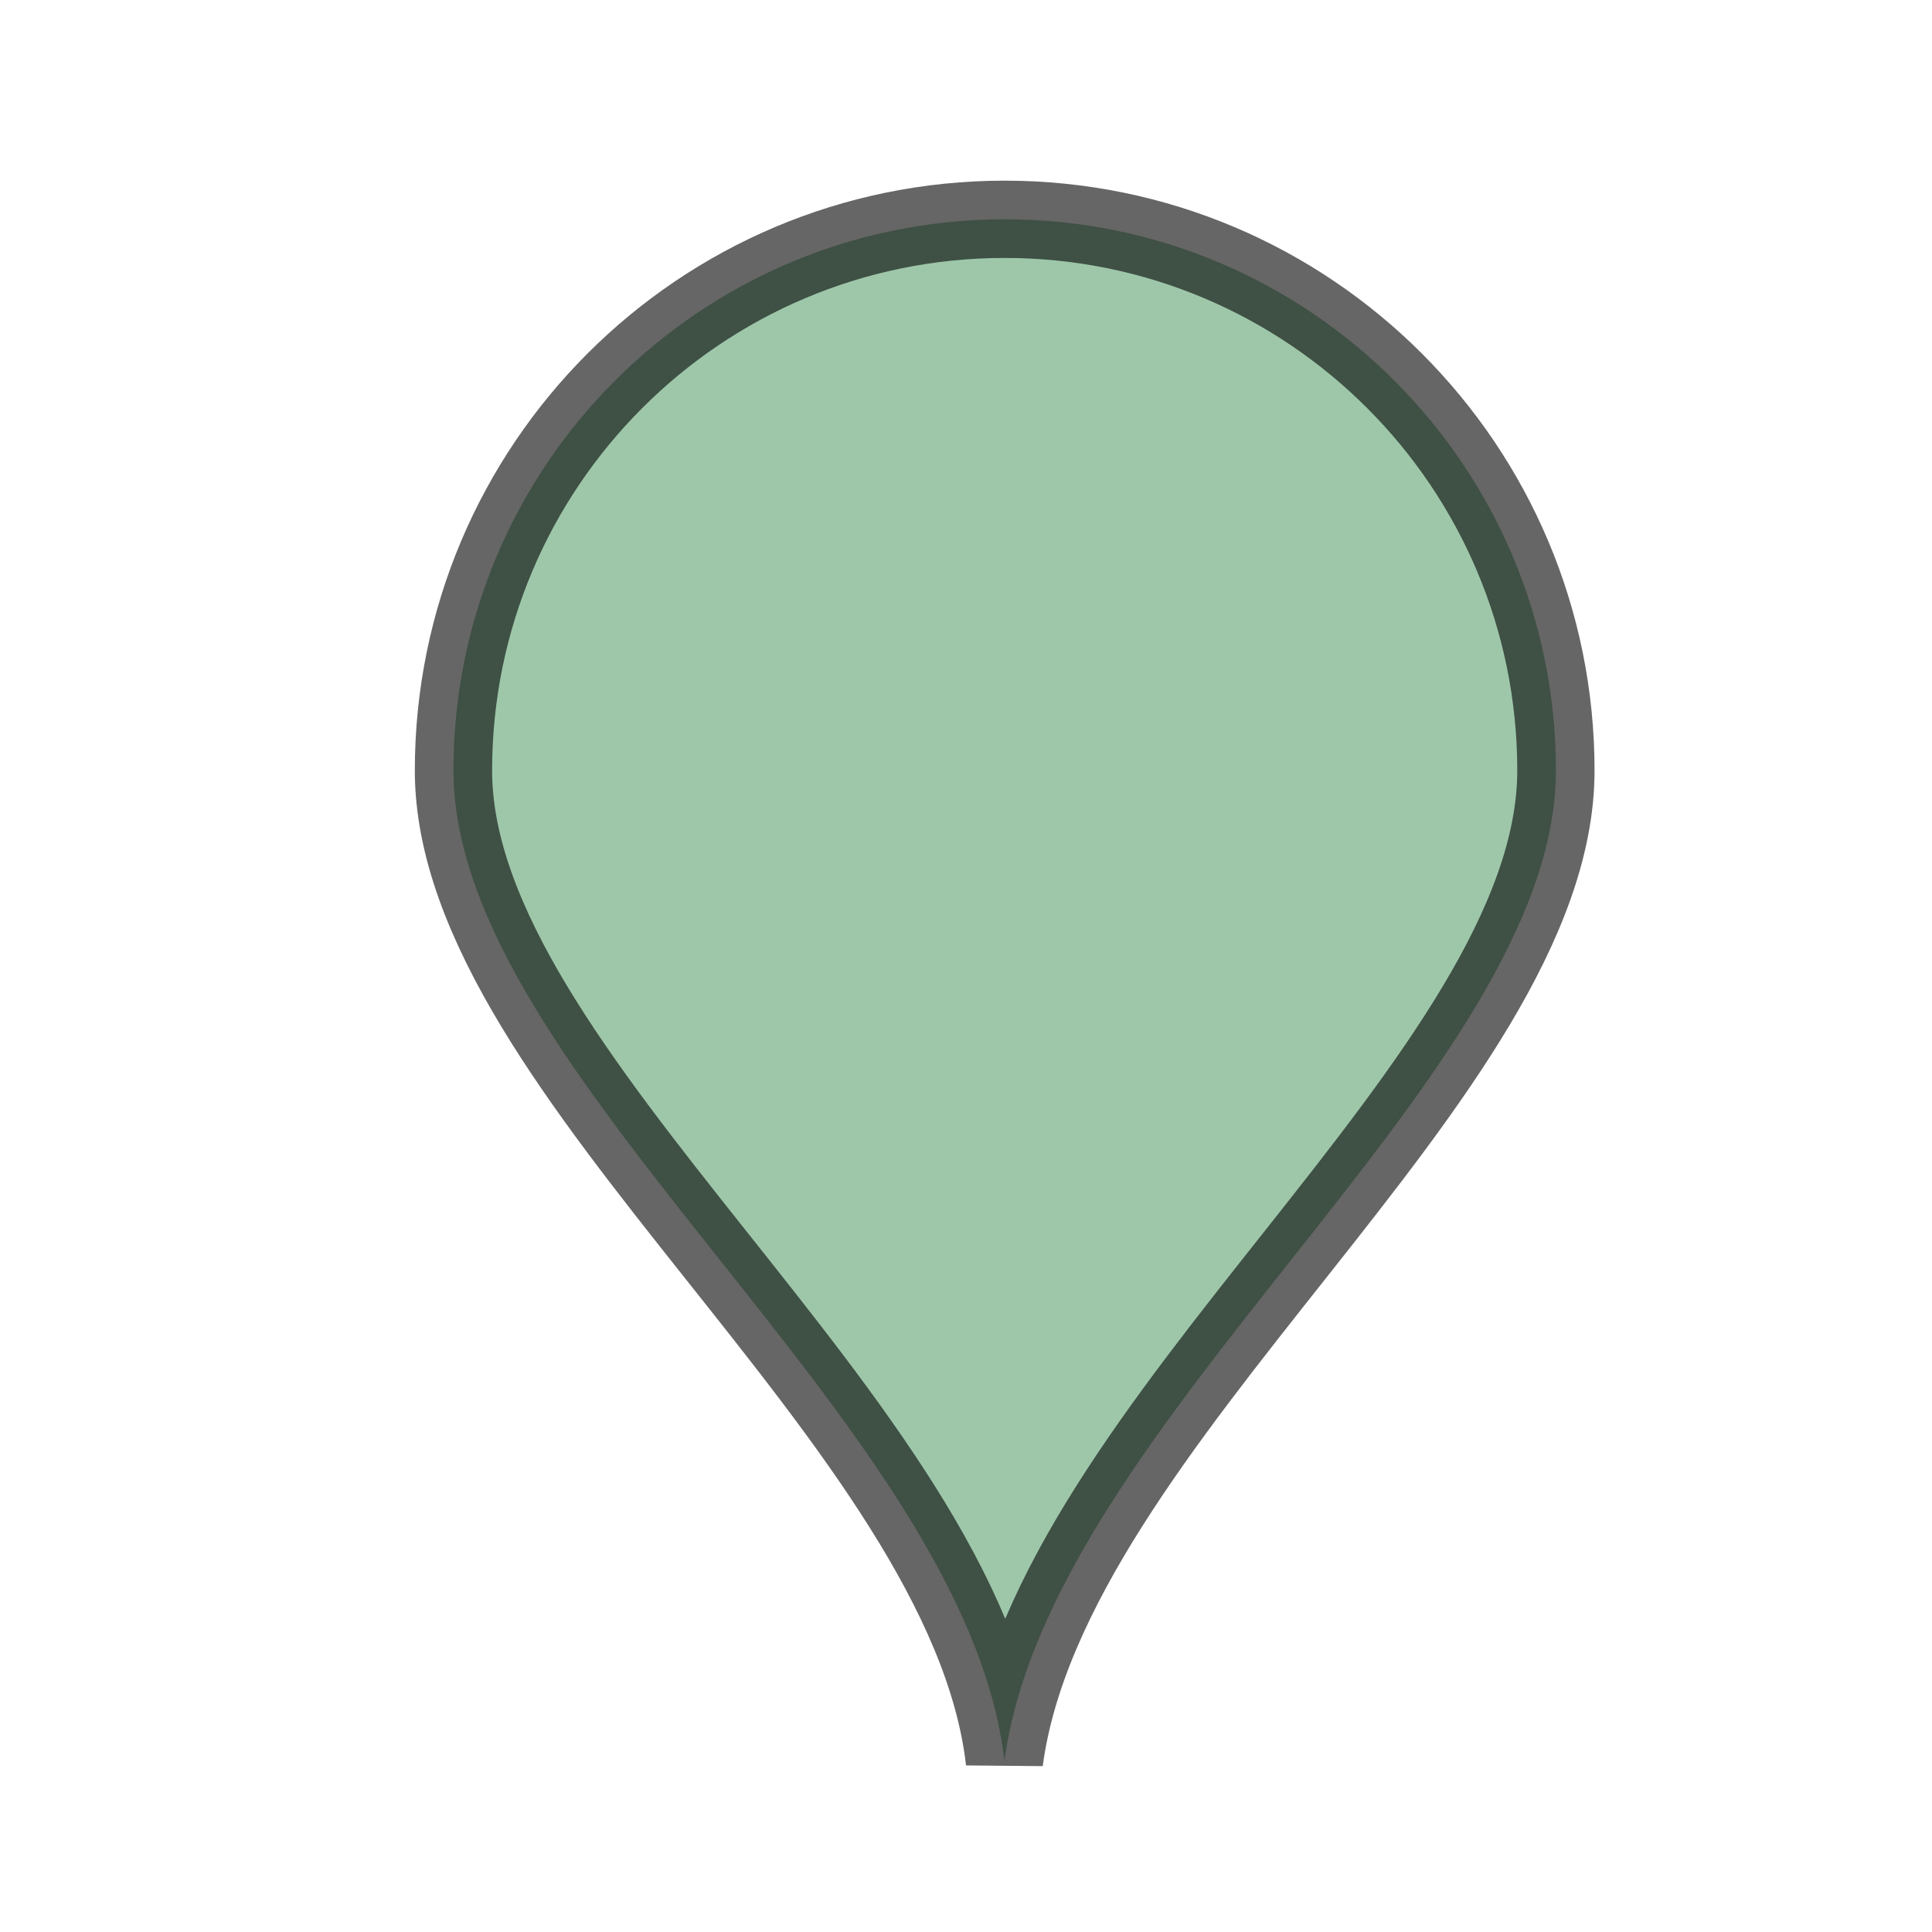 <svg id="gmmarker" x="0px" y="0px" width="35px" height="35px" viewBox="0 0 500 500" xmlns="http://www.w3.org/2000/svg">             <defs>             <filter id="f1" x="-50%" y="-50%" width="200%" height="200%">             <feOffset result="offOut" in="SourceAlpha" dx="0" dy="0" />             <feGaussianBlur result="blurOut" in="offOut" stdDeviation="30" />             <feBlend in="SourceGraphic" in2="blurOut" mode="normal" />             </filter>             </defs>             <path fill="#3f9057" fill-opacity="0.5" d="M402.667,199.409c0,78.787-131.074,168.351-142.722,256.351C250,368.324,117.356,278.196,117.356,199.409                             c0-78.786,63.869-142.655,142.656-142.655C338.798,56.754,402.667,120.623,402.667,199.409z" filter="url(#f1)"></path>             <path fill="none" stroke="rgba(0,0,0,0.6)" stroke-width="20" stroke-linecap="square" stroke-linejoin="bevel" stroke-miterlimit="10" d="                             M402.667,199.409c0,78.787-131.074,168.351-142.722,256.351C250,368.324,117.356,278.196,117.356,199.409                             c0-78.786,63.869-142.655,142.656-142.655C338.798,56.754,402.667,120.623,402.667,199.409z"></path>             </svg>